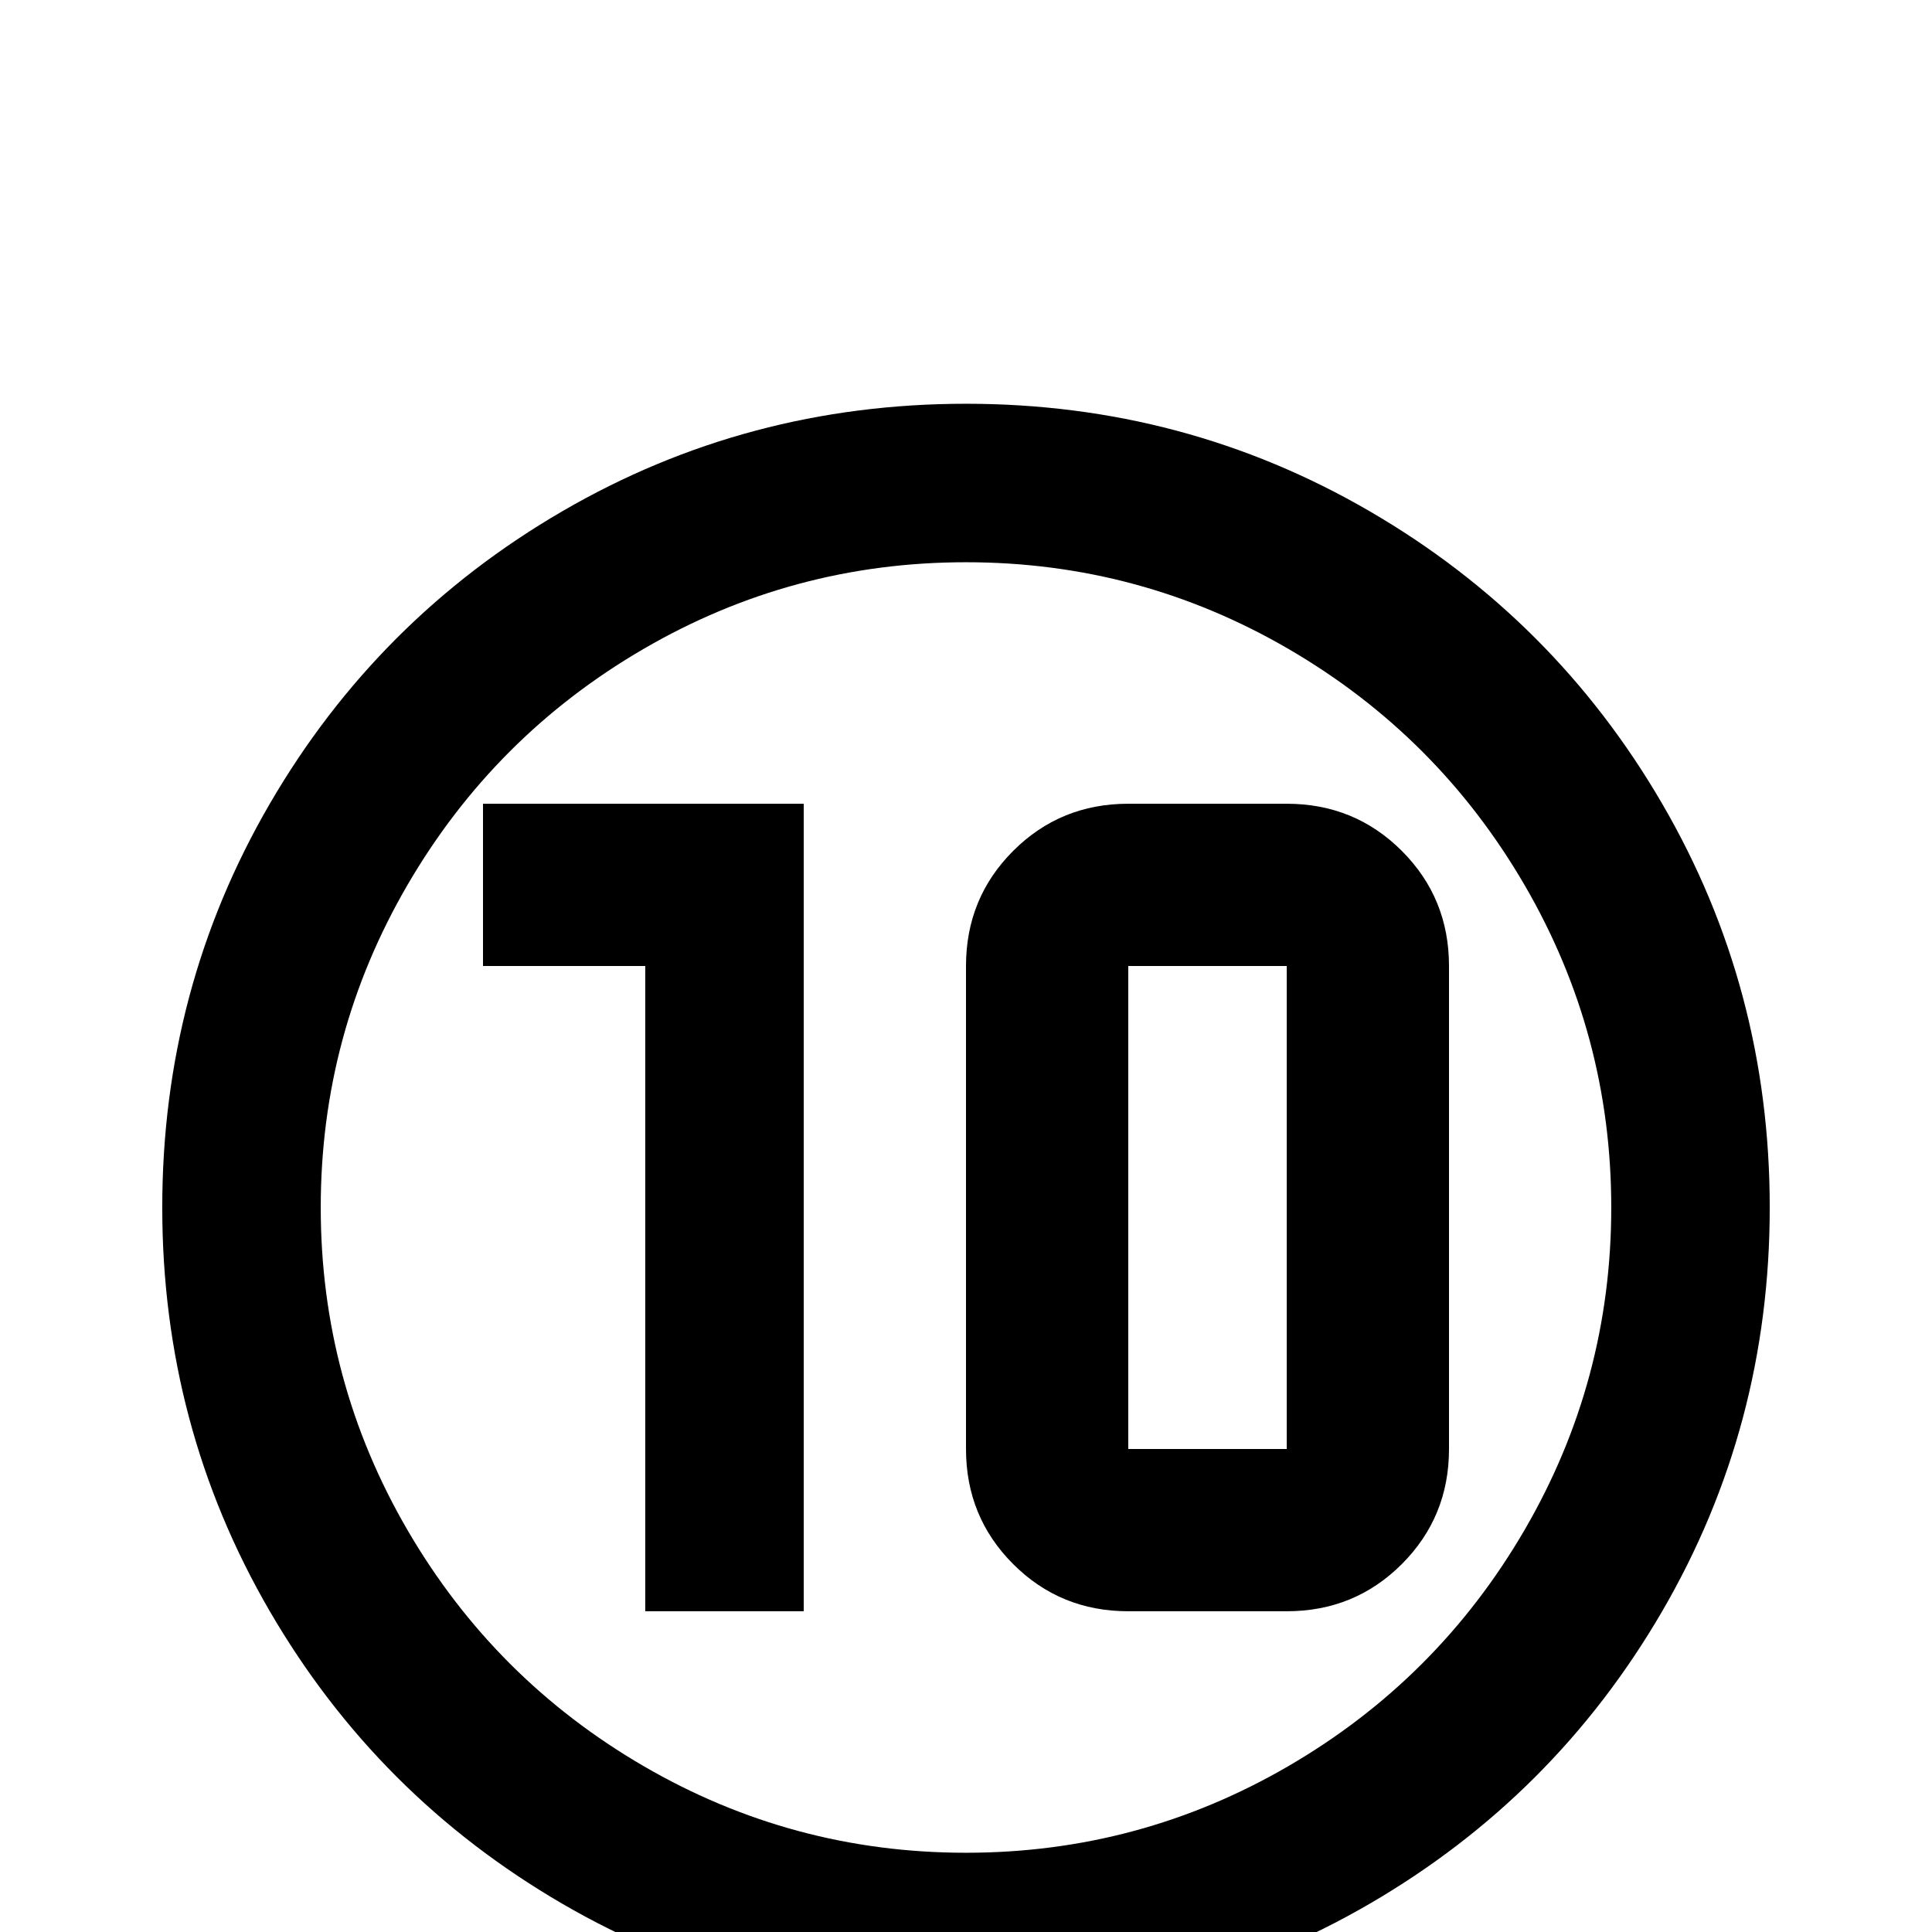 <svg xmlns="http://www.w3.org/2000/svg" viewBox="0 -512 512 512">
	<path fill="#000000" d="M256 -405Q314 -405 363 -376.5Q412 -348 440.5 -299Q469 -250 469 -192Q469 -134 440.5 -85Q412 -36 363 -7.5Q314 21 256 21Q198 21 149 -7.5Q100 -36 71.5 -85Q43 -134 43 -192Q43 -250 71.5 -299Q100 -348 149 -376.5Q198 -405 256 -405ZM256 -363Q210 -363 170.5 -340Q131 -317 108 -277.5Q85 -238 85 -192Q85 -146 108 -106.5Q131 -67 170.5 -44Q210 -21 256 -21Q302 -21 341.5 -44Q381 -67 404 -106.5Q427 -146 427 -192Q427 -238 404 -277.5Q381 -317 341.5 -340Q302 -363 256 -363ZM213 -299H128V-256H171V-85H213ZM341 -299H299Q281 -299 268.5 -286.5Q256 -274 256 -256V-128Q256 -110 268.5 -97.5Q281 -85 299 -85H341Q359 -85 371.5 -97.5Q384 -110 384 -128V-256Q384 -274 371.5 -286.5Q359 -299 341 -299ZM341 -128H299V-256H341Z"/>
</svg>